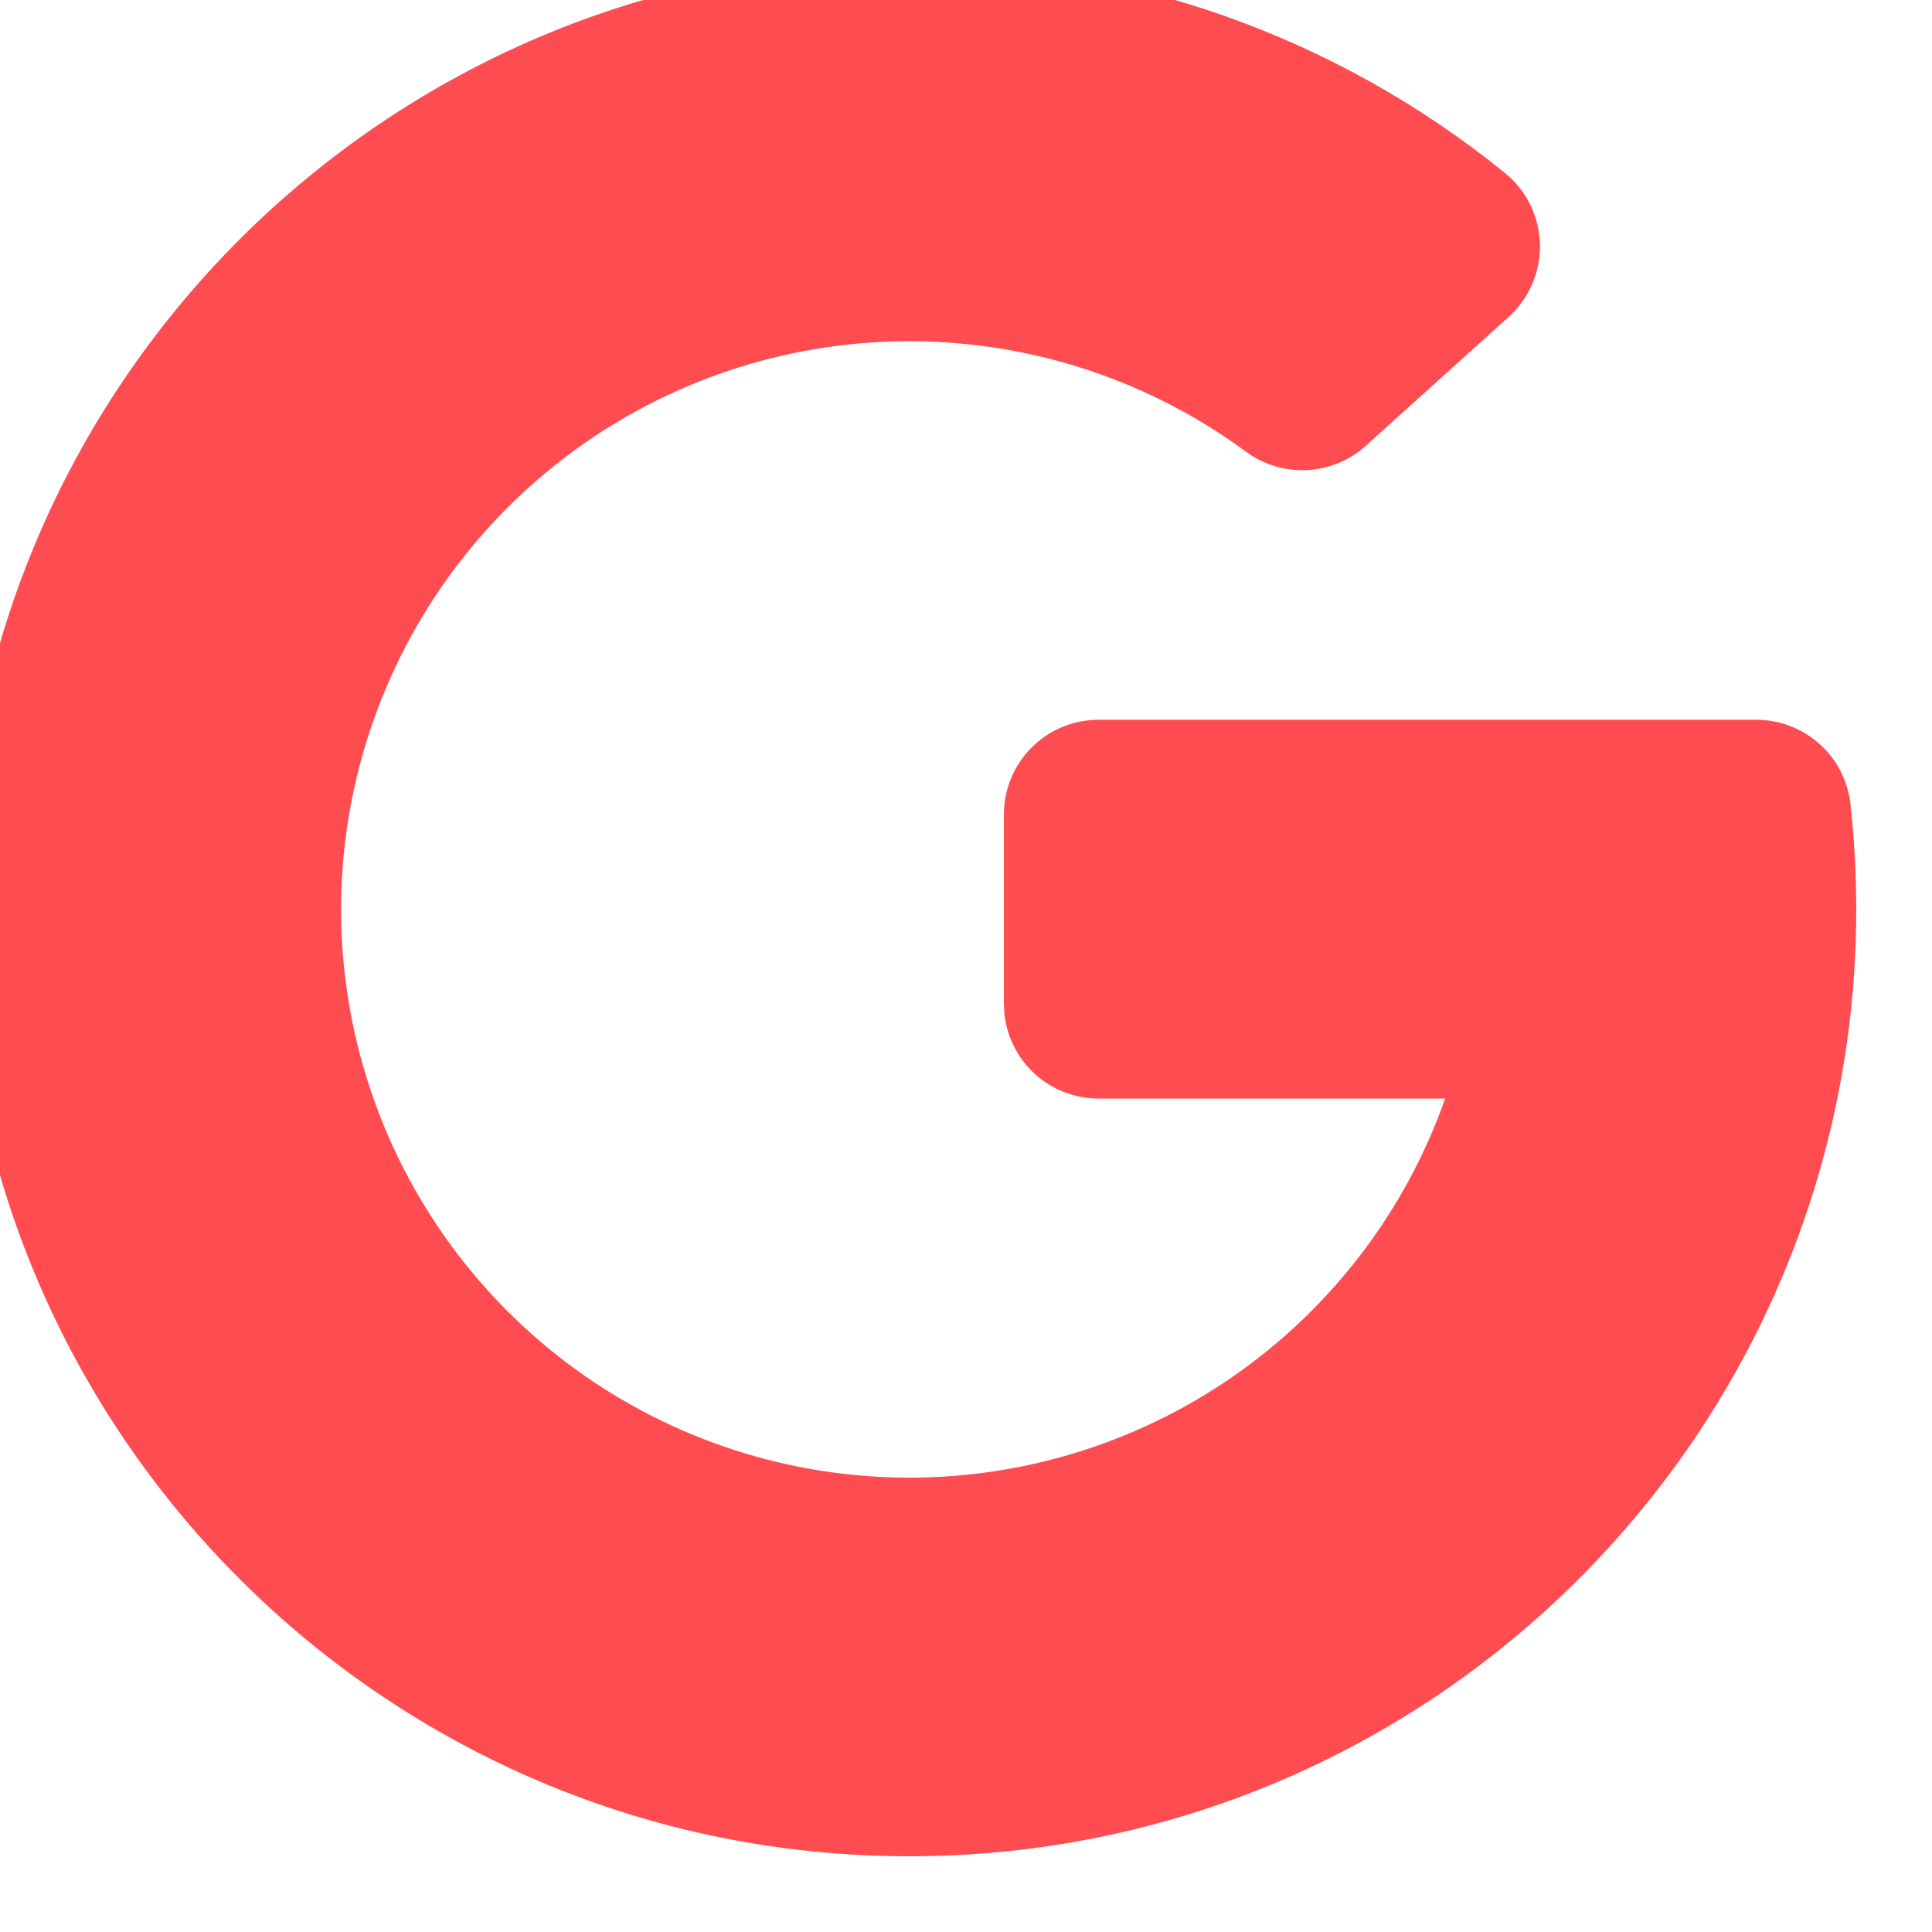 <svg width="34" height="34" viewBox="0 0 34 34" fill="none" xmlns="http://www.w3.org/2000/svg" xmlns:xlink="http://www.w3.org/1999/xlink">
<path d="M16,-0.667C19.817,-0.672 23.519,0.638 26.483,3.043C26.671,3.195 26.823,3.385 26.929,3.601C27.036,3.817 27.094,4.054 27.101,4.295C27.107,4.535 27.061,4.775 26.966,4.996C26.871,5.217 26.729,5.415 26.55,5.577L24.033,7.847C23.748,8.104 23.381,8.255 22.997,8.273C22.613,8.291 22.234,8.176 21.925,7.947C20.23,6.701 18.186,6.022 16.083,6.005C13.98,5.988 11.925,6.634 10.211,7.852C8.497,9.07 7.21,10.798 6.534,12.789C5.857,14.781 5.826,16.935 6.445,18.945C7.063,20.955 8.3,22.719 9.978,23.986C11.657,25.253 13.692,25.958 15.795,26.002C17.897,26.046 19.96,25.426 21.69,24.23C23.42,23.034 24.729,21.323 25.43,19.34L25.432,19.333L19.332,19.333C18.924,19.333 18.53,19.183 18.225,18.912C17.921,18.64 17.726,18.267 17.678,17.862L17.667,17.667L17.667,14.333C17.667,13.891 17.842,13.467 18.155,13.155C18.467,12.842 18.891,12.667 19.333,12.667L30.908,12.667C31.319,12.667 31.715,12.818 32.02,13.092C32.326,13.365 32.52,13.742 32.565,14.15C32.632,14.762 32.667,15.378 32.667,16C32.667,25.205 25.205,32.667 16,32.667C6.795,32.667 -0.667,25.205 -0.667,16C-0.667,6.795 6.795,-0.667 16,-0.667Z" fill="#FF4C51"/>
</svg>

